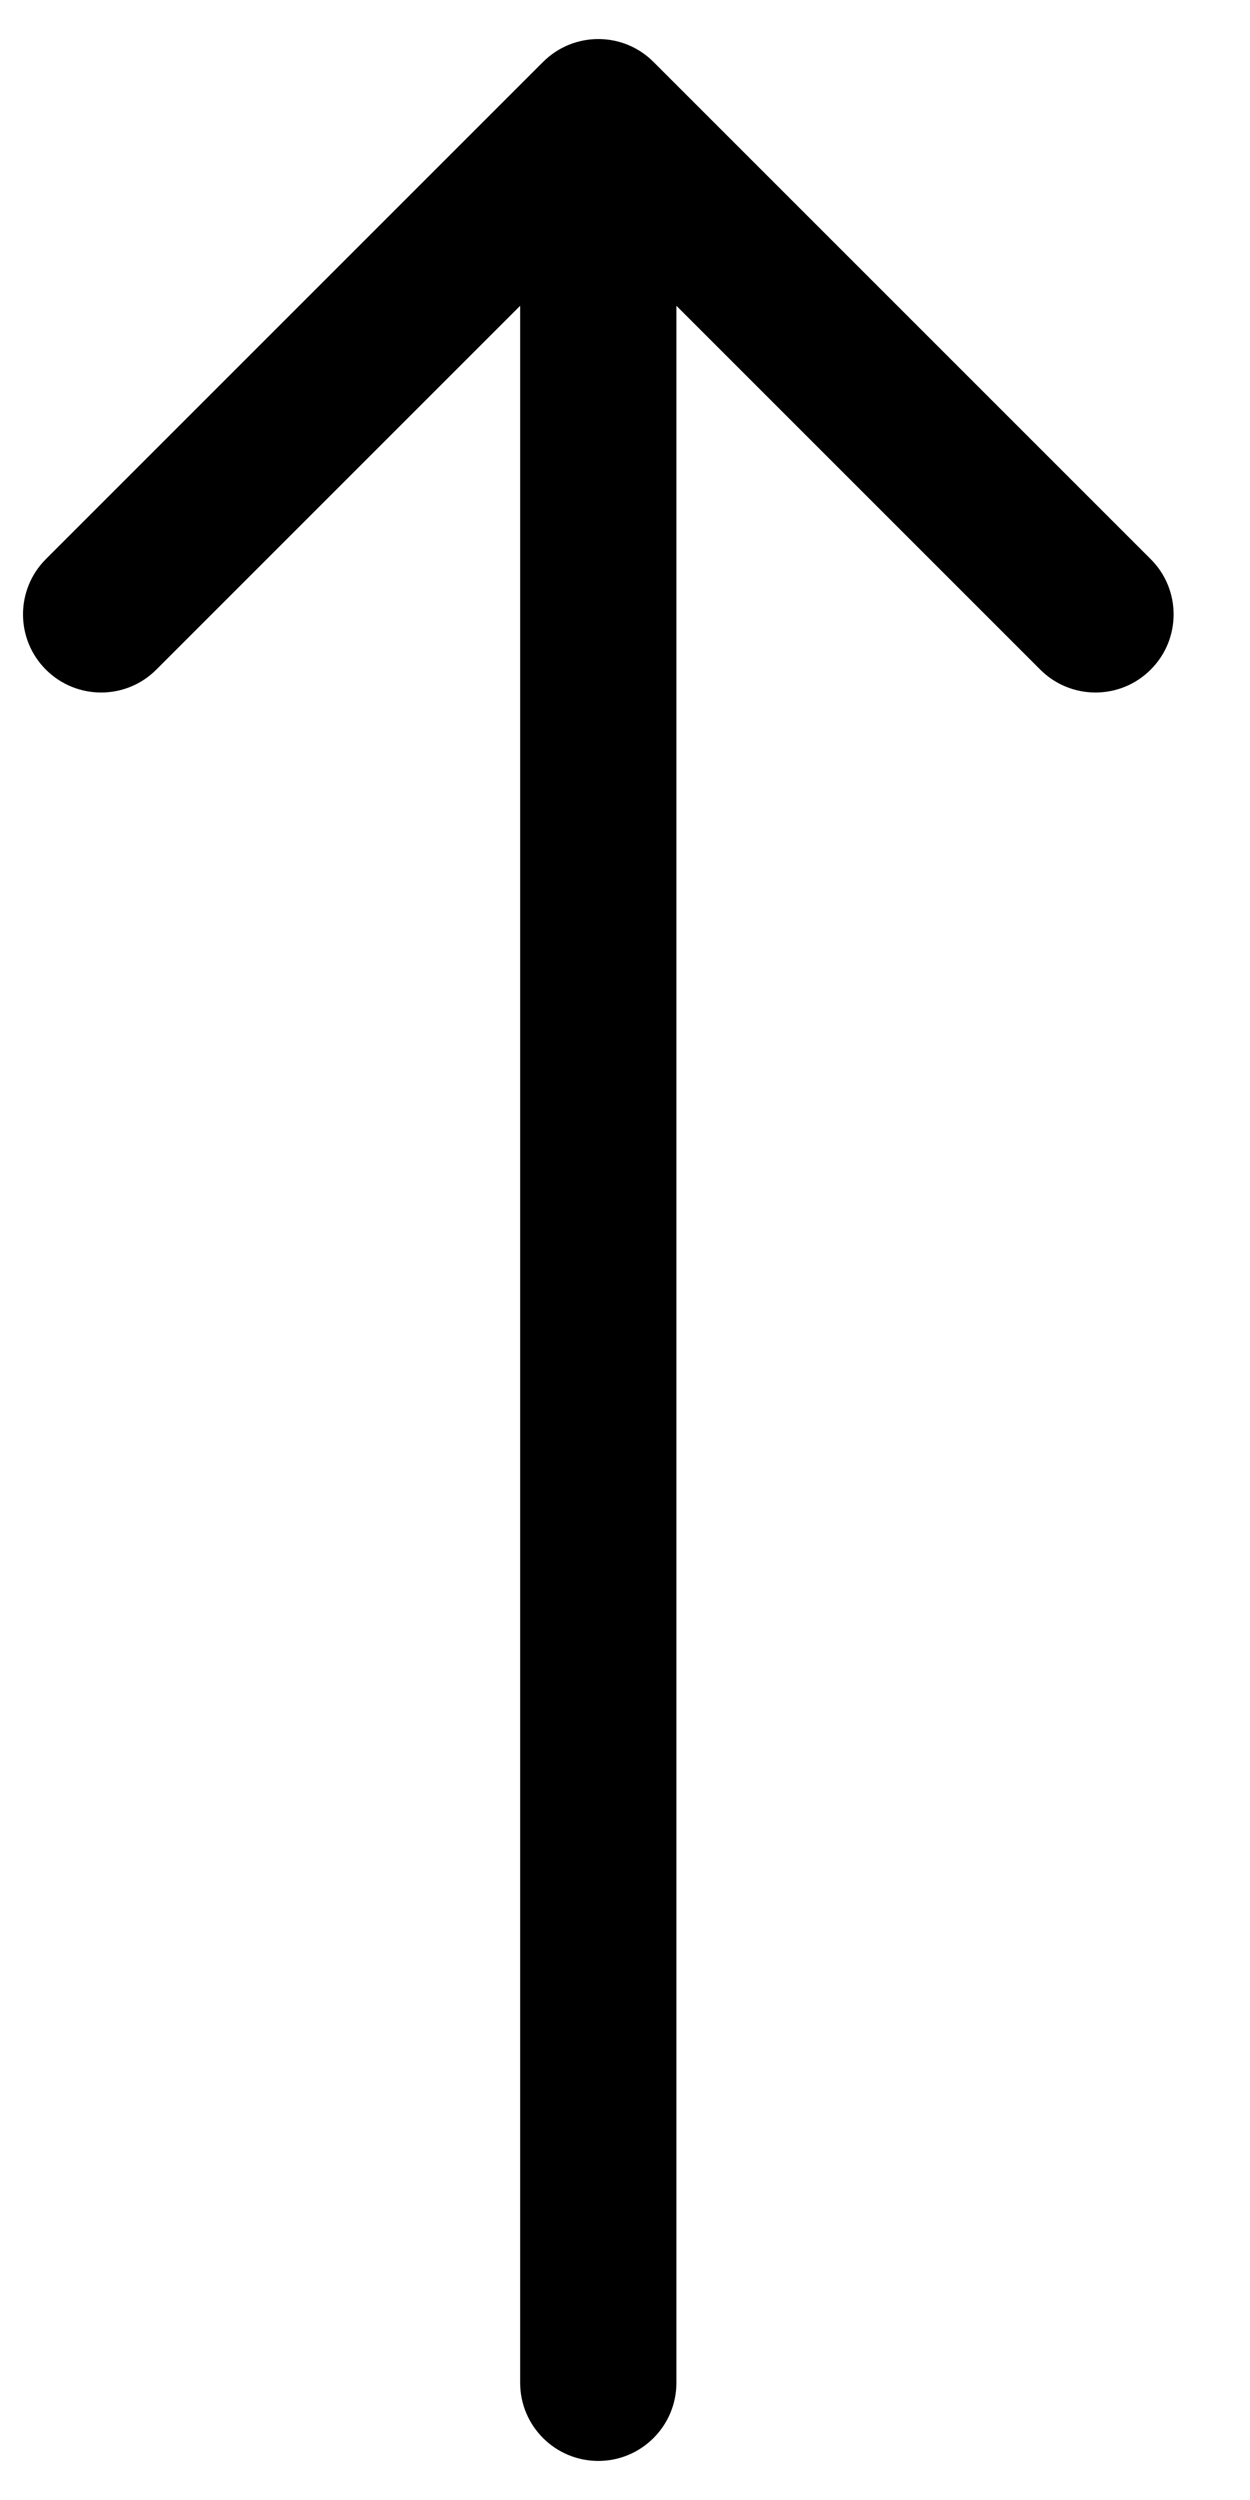 <svg xmlns="http://www.w3.org/2000/svg" width="100%" height="100%" fill="none" viewBox="0 0 16 32"><path fill="currentColor" d="M8.365 0.793C7.975 0.402 7.342 0.402 6.951 0.793L0.587 7.157C0.197 7.547 0.197 8.181 0.587 8.571C0.978 8.962 1.611 8.962 2.001 8.571L7.658 2.914L13.315 8.571C13.706 8.962 14.339 8.962 14.729 8.571C15.12 8.181 15.12 7.547 14.729 7.157L8.365 0.793ZM6.658 30.5C6.658 31.052 7.106 31.5 7.658 31.5C8.21 31.5 8.658 31.052 8.658 30.5H6.658ZM6.658 1.5V30.5H8.658V1.5H6.658Z"/></svg>